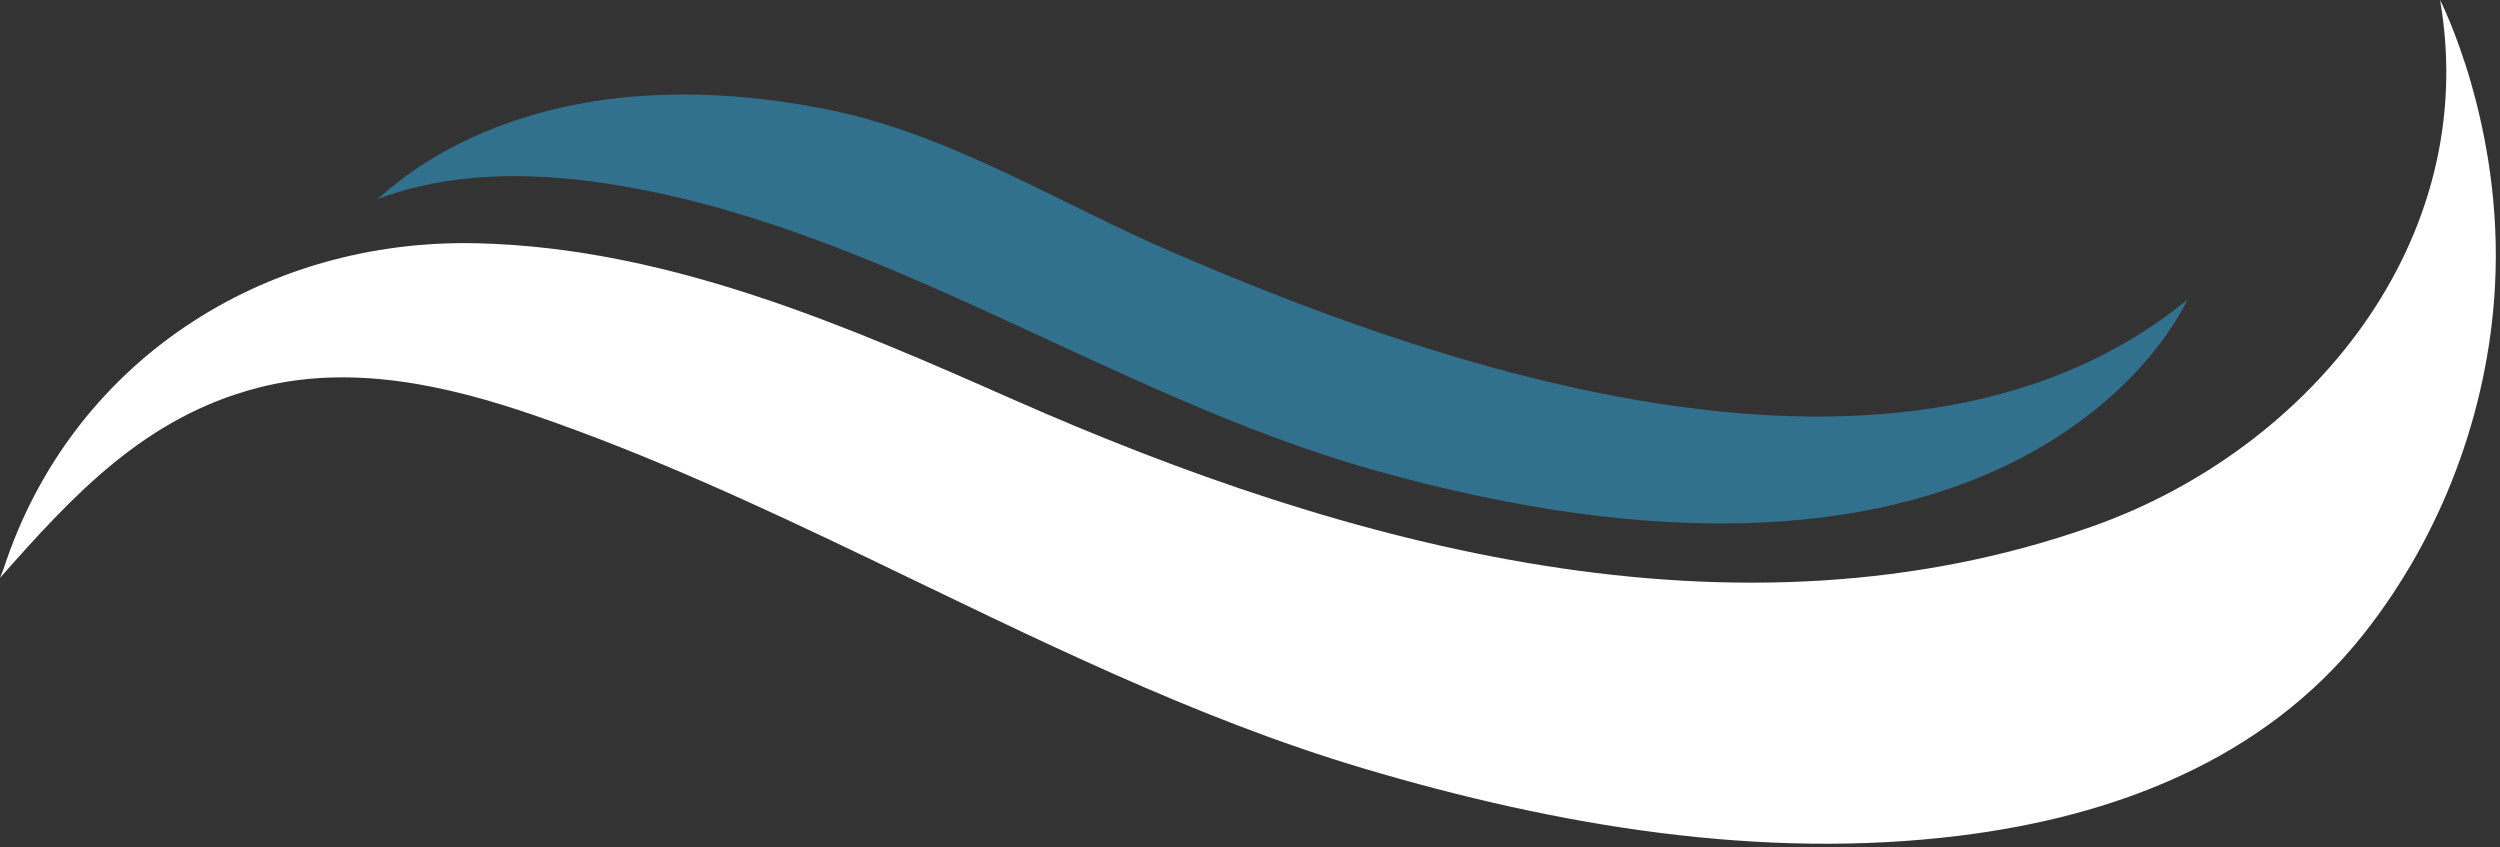 <?xml version="1.0" encoding="UTF-8"?>
<svg width="298px" height="101px" viewBox="0 0 298 101" version="1.1" xmlns="http://www.w3.org/2000/svg" xmlns:xlink="http://www.w3.org/1999/xlink">
    <rect x="0" y="0" width="298" height="101" fill="#333333" stroke="none"/>
    <title>Group</title>
    <g id="Page-1" stroke="none" stroke-width="1" fill="none" fill-rule="evenodd">
        <g id="Group">
            <path d="M0.417,67.84 C8.4,43.271 31.247,28.322 57.072,29.002 C79.767,29.6 100.81,38.805 120.867,47.661 C160.626,65.214 206.889,77.818 249.473,62.724 C275.431,53.523 295.807,28.624 290.854,1.42108547e-14 C290.854,1.42108547e-14 298.464,14.793 297.399,34.184 C296.581,49.085 291.062,63.815 281.715,75.618 C269.783,90.684 251.868,97.341 233.622,99.609 C209.905,102.556 185.553,98.433 162.623,91.624 C142.126,85.538 122.964,75.87 103.751,66.655 C90.665,60.378 77.469,54.243 63.728,49.52 C53.118,45.873 41.777,43.338 30.665,46.243 C17.306,49.735 8.803,58.915 2.84217094e-14,68.882" id="Fill-5" fill="#FFFFFF"></path>
            <path d="M139.987,30.164 C126.234,24.266 113.254,15.963 98.577,13.041 C63.168,5.99 47.014,22.098 44.981,23.743 C53.557,20.488 63.06,20.495 72.132,21.854 C104.54,26.705 132.428,47.271 163.987,56.097 C233.85,75.635 256.643,44.267 260.74,35.726 C225.316,64.663 165.936,41.291 139.987,30.164" id="Fill-6" fill-opacity="0.597" fill="#319AC9"></path>
        </g>
    </g>
</svg>
